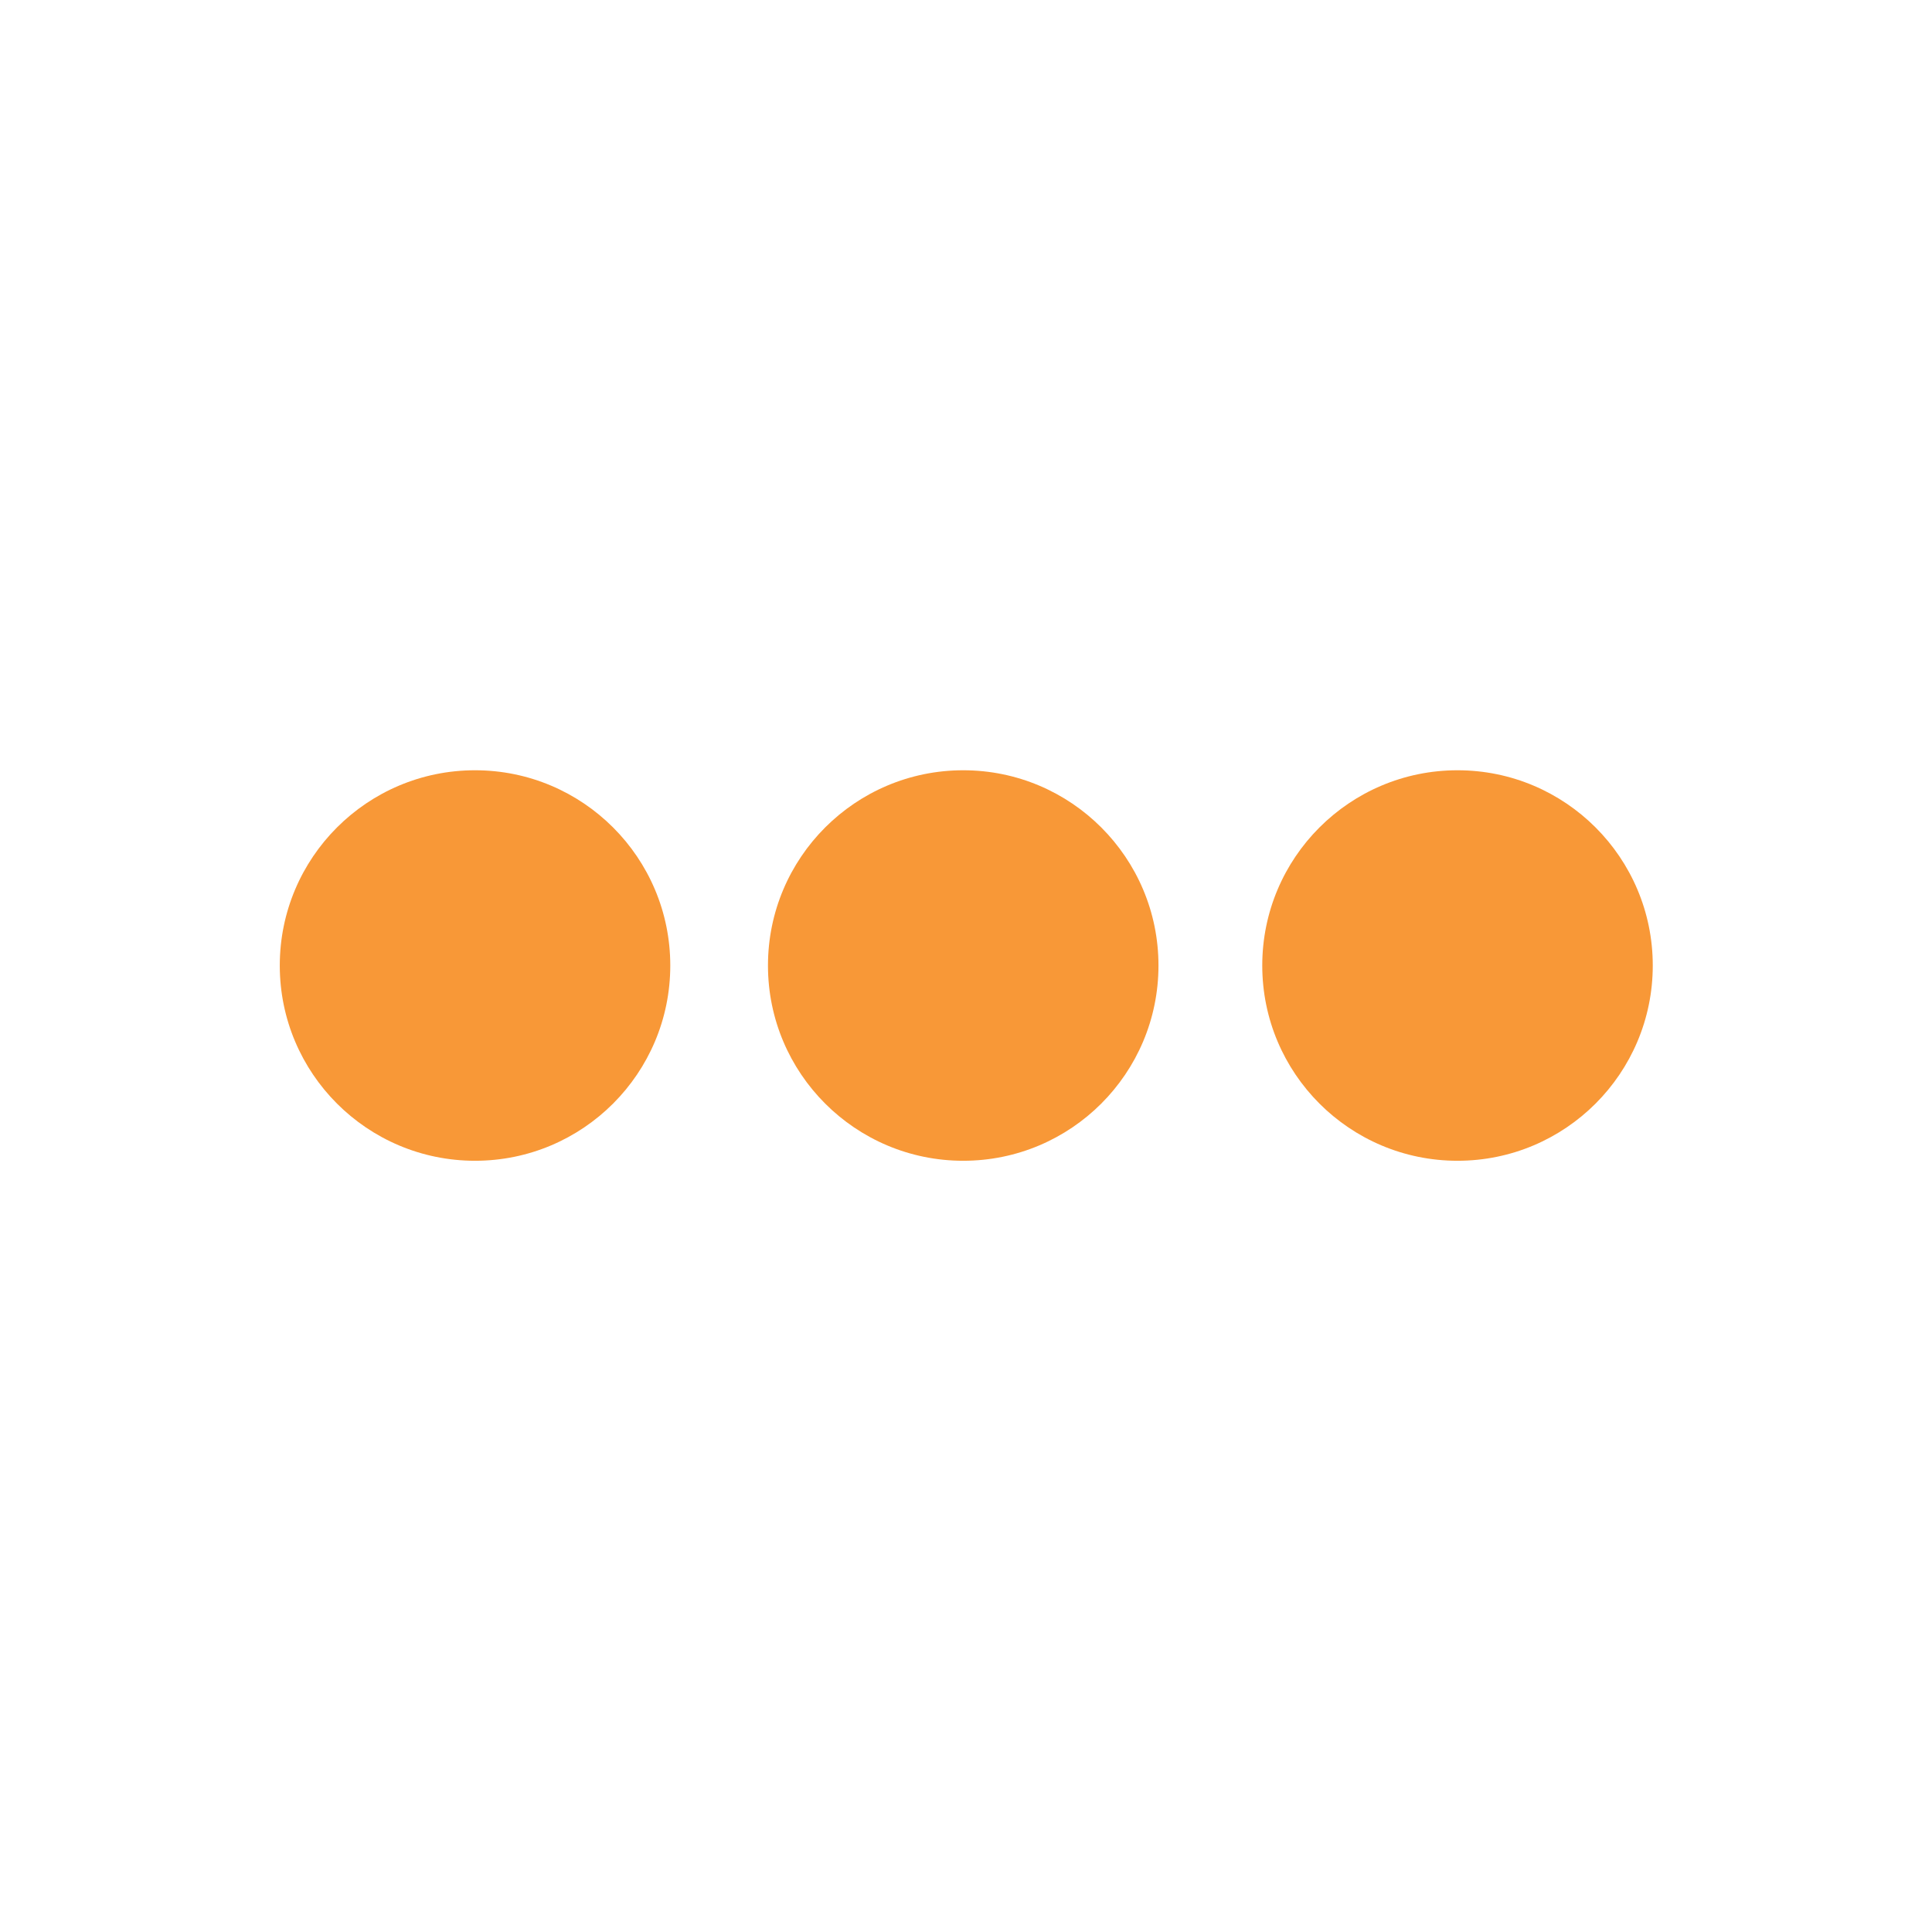 <?xml version="1.0" encoding="utf-8"?>
<!-- Generated by IcoMoon.io -->
<!DOCTYPE svg PUBLIC "-//W3C//DTD SVG 1.1//EN" "http://www.w3.org/Graphics/SVG/1.1/DTD/svg11.dtd">
<svg version="1.1" xmlns="http://www.w3.org/2000/svg" xmlns:xlink="http://www.w3.org/1999/xlink" width="32" height="32" viewBox="0 0 32 32">
<path fill="#f89837" d="M11.102 15.992c0 1.786-1.448 3.234-3.234 3.234s-3.234-1.448-3.234-3.234c0-1.786 1.448-3.234 3.234-3.234s3.234 1.448 3.234 3.234z"></path>
<path fill="#f89837" d="M19.188 15.992c0 1.786-1.448 3.234-3.234 3.234s-3.234-1.448-3.234-3.234c0-1.786 1.448-3.234 3.234-3.234s3.234 1.448 3.234 3.234z"></path>
<path fill="#f89837" d="M27.375 15.992c0 1.786-1.448 3.234-3.234 3.234s-3.234-1.448-3.234-3.234c0-1.786 1.448-3.234 3.234-3.234s3.234 1.448 3.234 3.234z"></path>
</svg>
